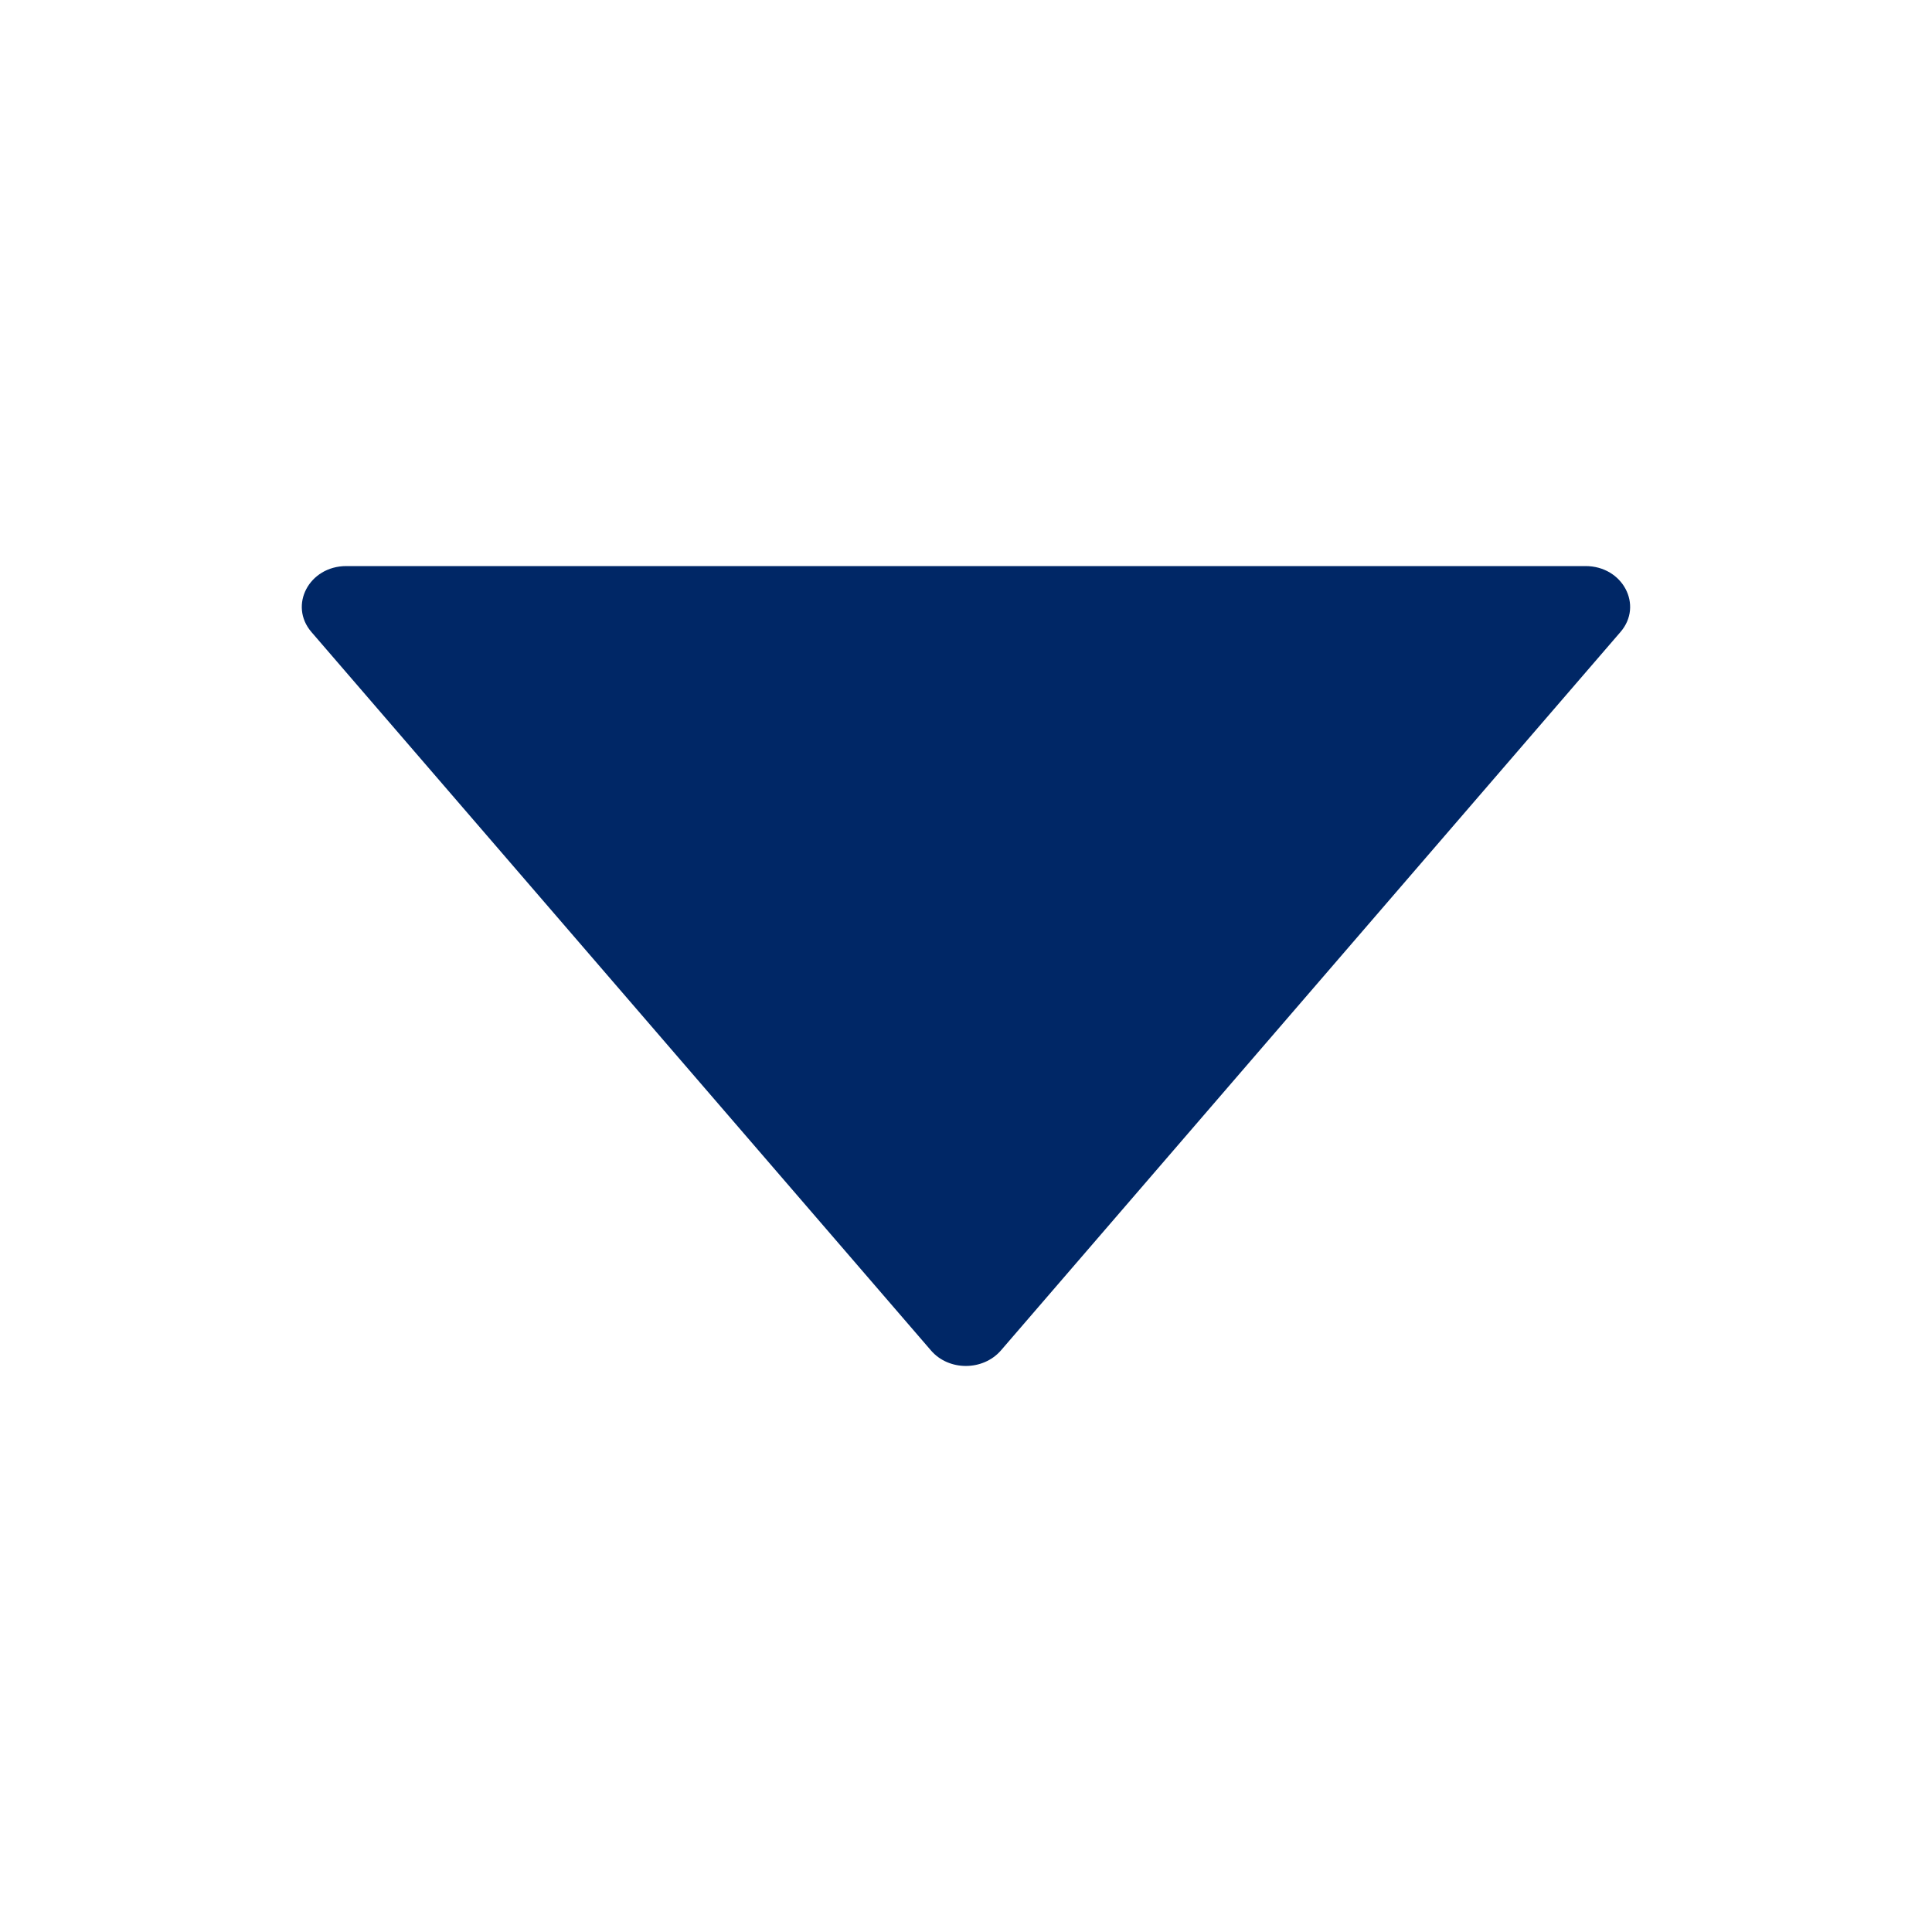 <svg width="16" height="16" viewBox="0 0 16 16" fill="#002766" xmlns="http://www.w3.org/2000/svg">
  <path d="M13.131 4.688H2.868C2.56 4.688 2.389 5.013 2.579 5.234L7.71 11.184C7.857 11.355 8.14 11.355 8.289 11.184L13.42 5.234C13.611 5.013 13.439 4.688 13.131 4.688Z" />
</svg>
